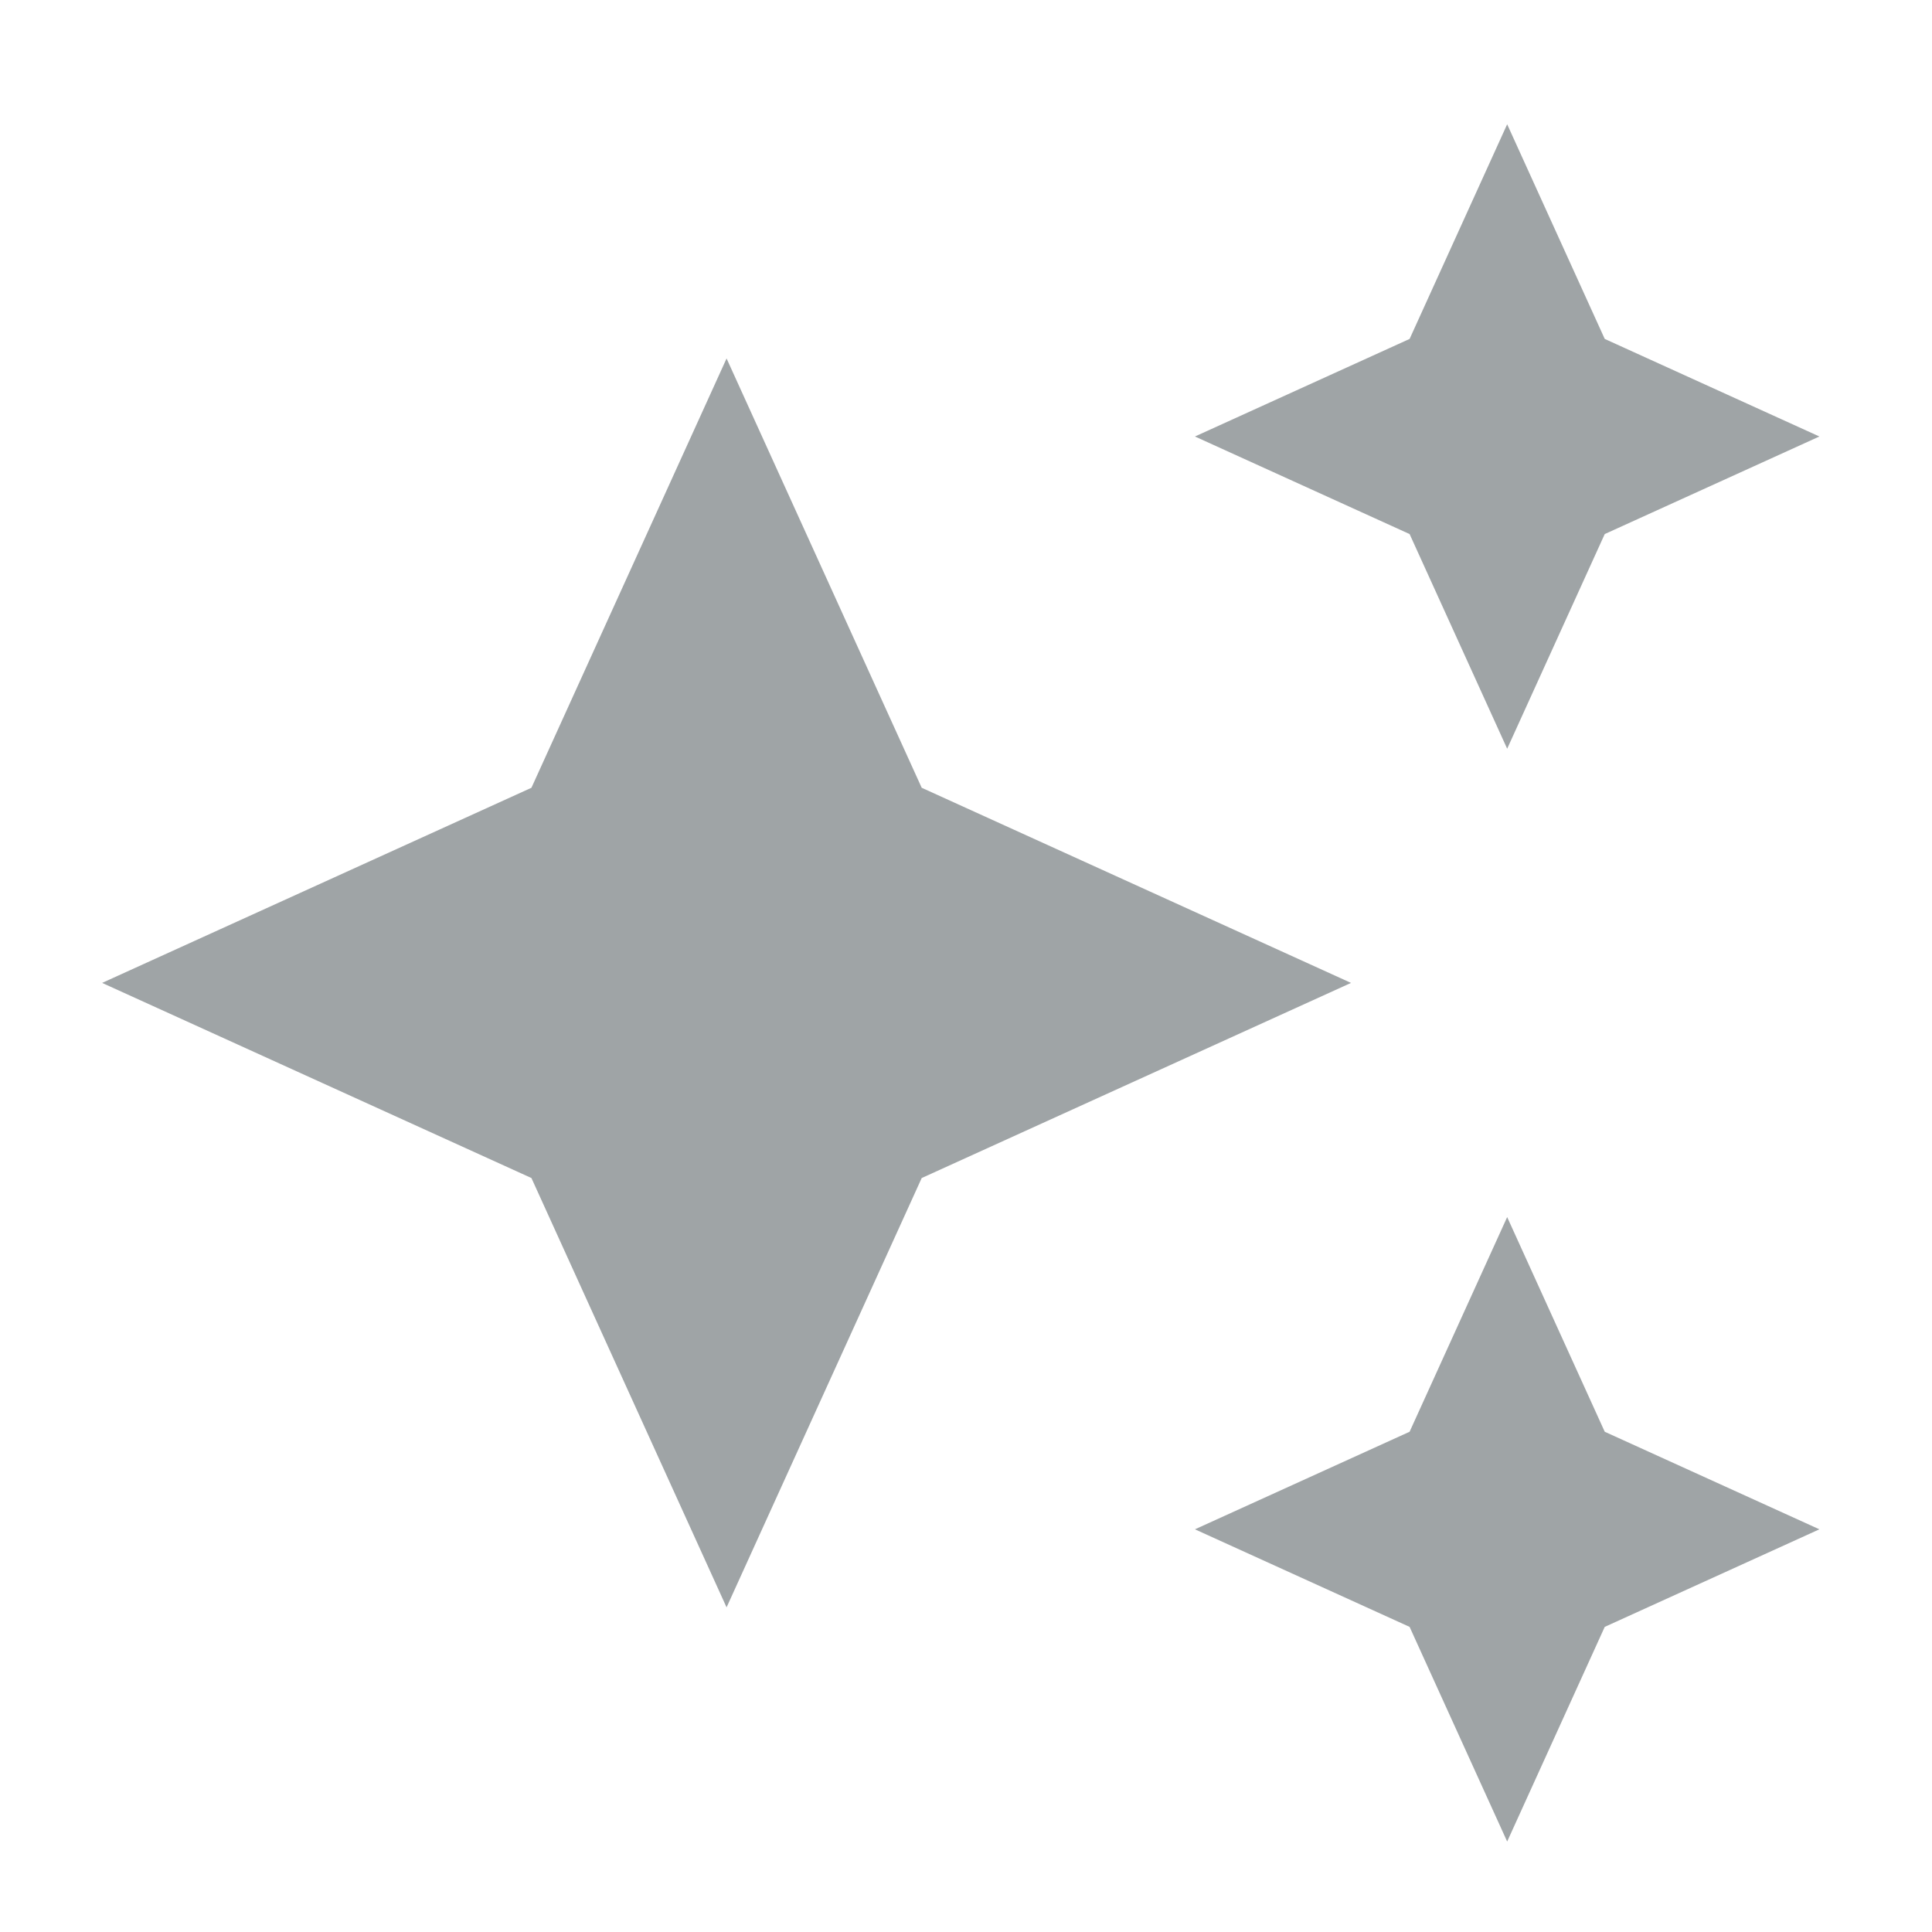 <svg width="28" height="28" viewBox="0 0 28 28" fill="none" xmlns="http://www.w3.org/2000/svg">
<g clip-path="url(#clip0_289_2267)">
<path d="M21.843 10.851L23.257 7.74L26.368 6.326L23.257 4.912L21.843 1.801L20.429 4.912L17.318 6.326L20.429 7.74L21.843 10.851ZM13.358 11.417L10.53 5.195L7.702 11.417L1.48 14.245L7.702 17.073L10.53 23.295L13.358 17.073L19.58 14.245L13.358 11.417ZM21.843 17.639L20.429 20.75L17.318 22.164L20.429 23.578L21.843 26.689L23.257 23.578L26.368 22.164L23.257 20.75L21.843 17.639Z" fill="#9FA4A6"/>
</g>
<defs>
<clipPath id="clip0_289_2267">
<rect width="27.151" height="27.151" fill="white" transform="translate(0.349 0.67)"/>
</clipPath>
</defs>
</svg>
